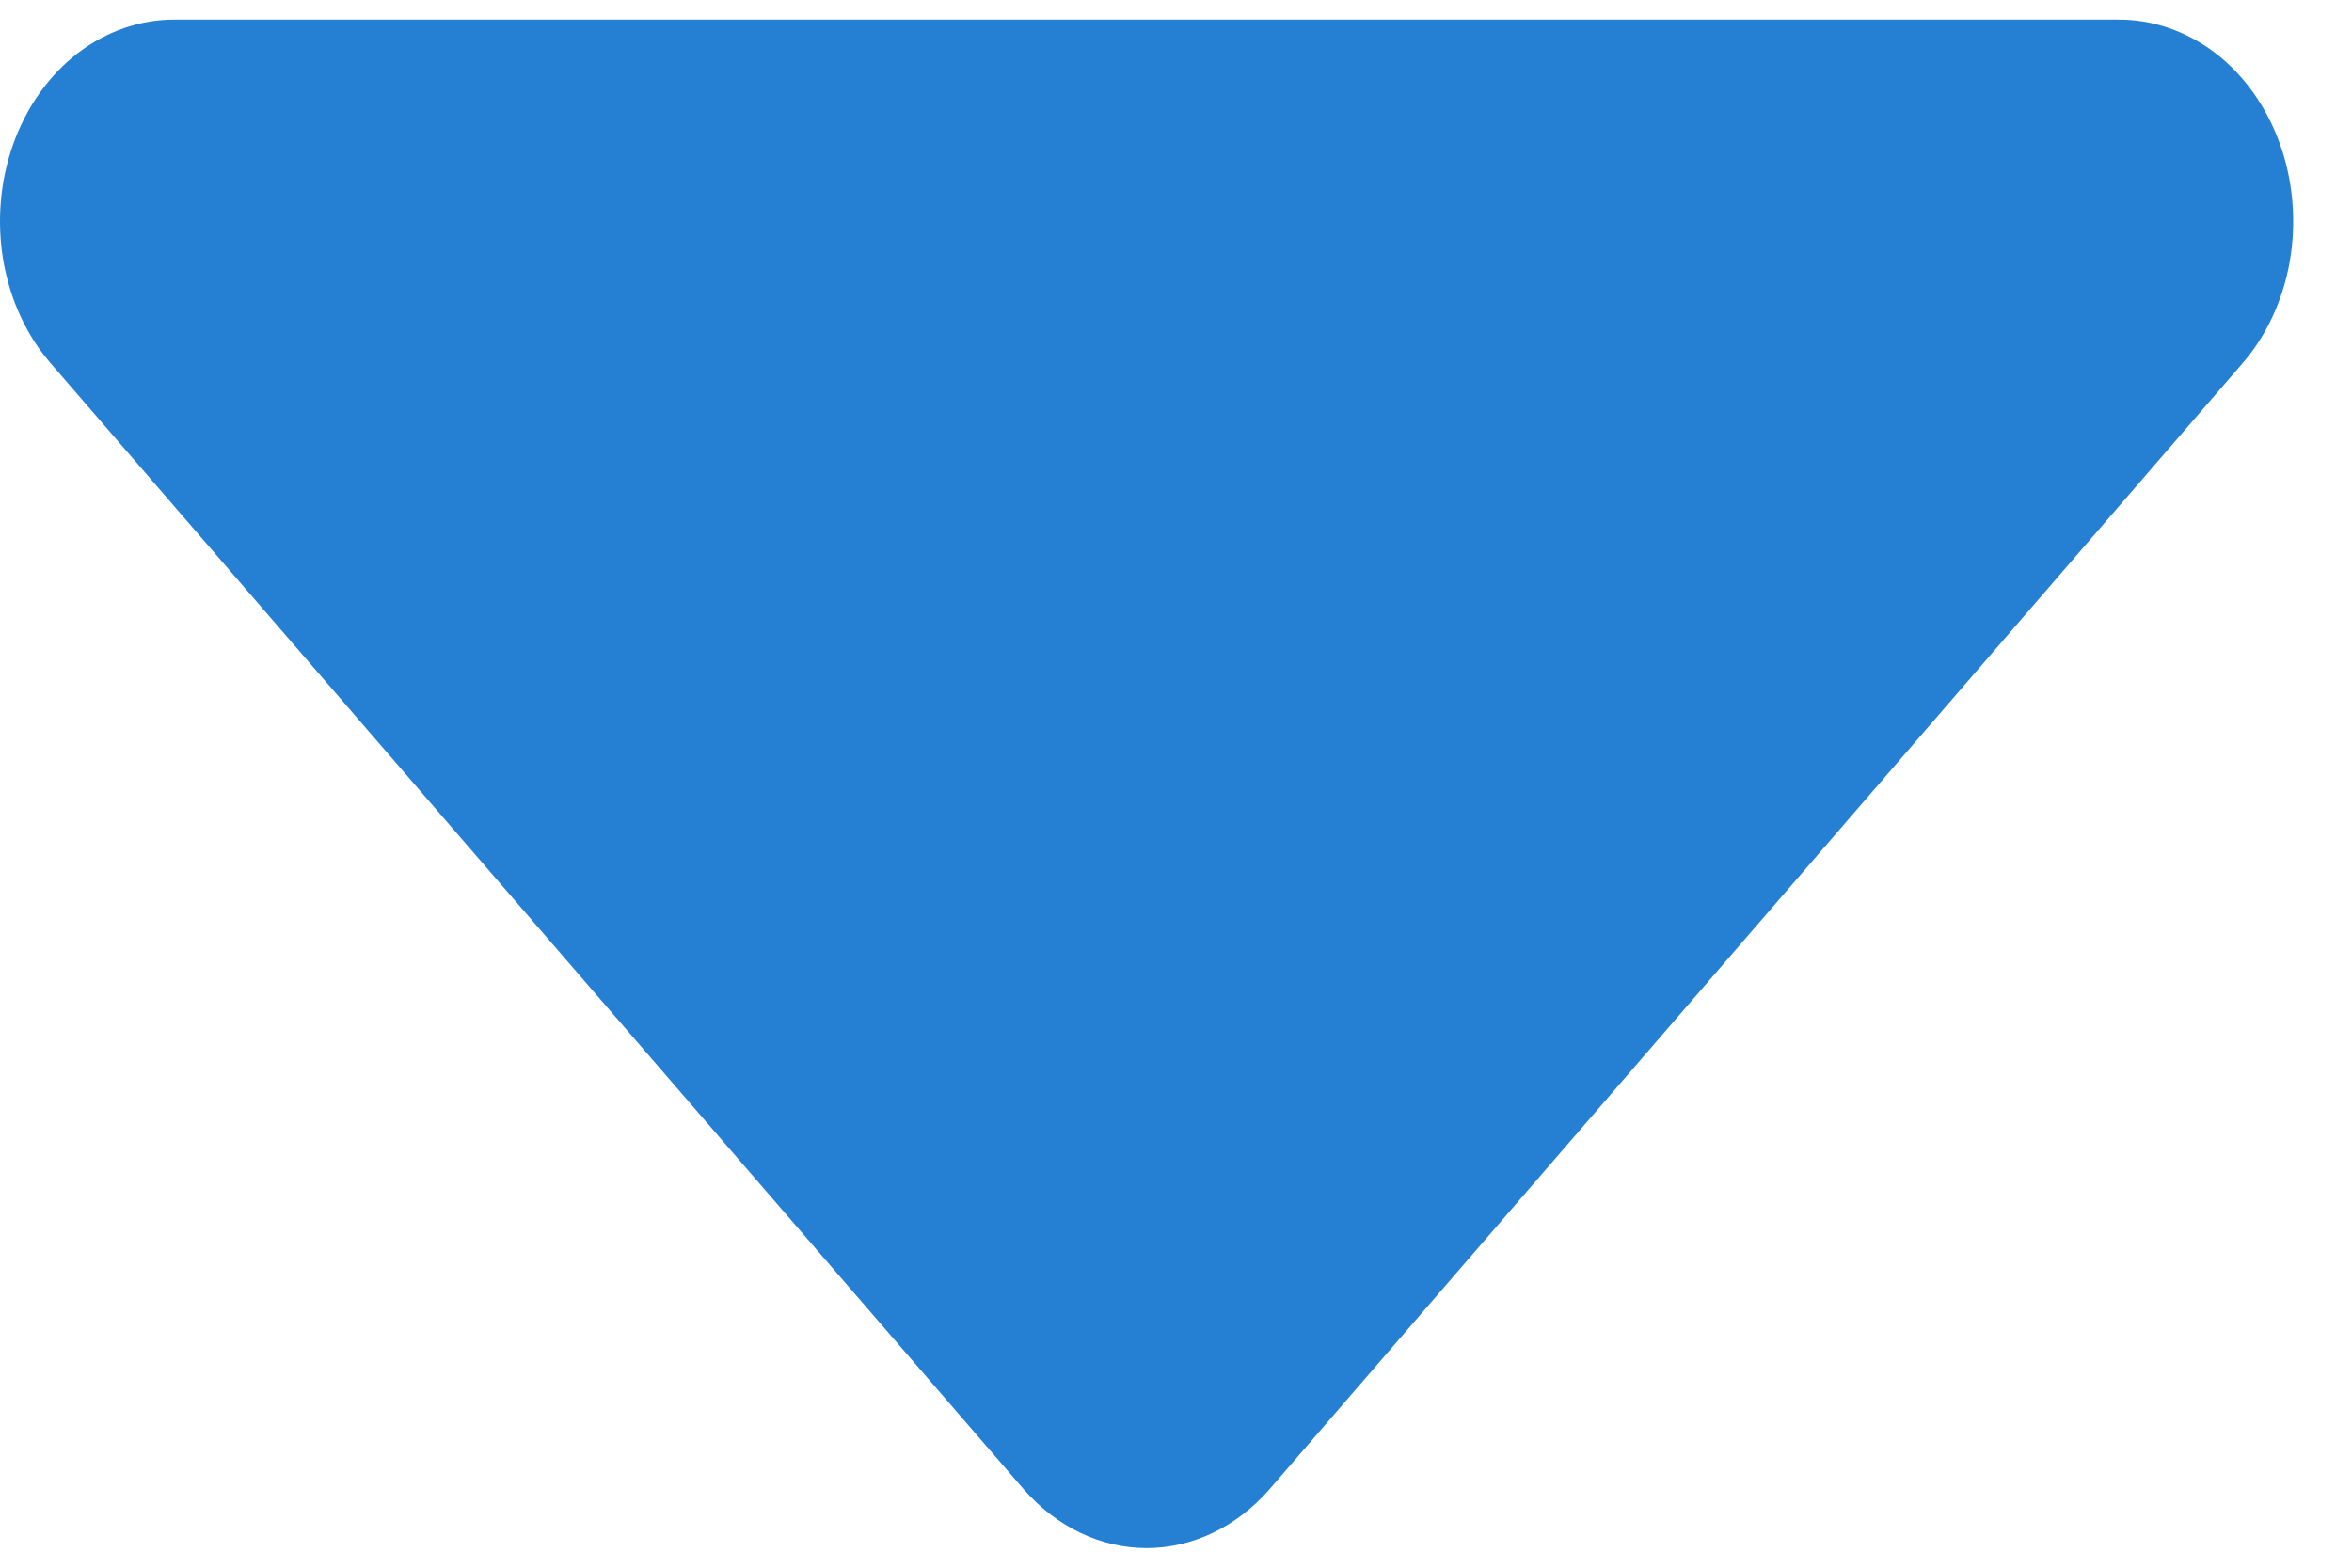 <svg width="12" height="8" viewBox="0 0 12 8" fill="none" xmlns="http://www.w3.org/2000/svg">
<path d="M10.807 0.1L0.893 0.1C0.716 0.099 0.544 0.159 0.397 0.271C0.25 0.384 0.135 0.546 0.068 0.734C0 0.923 -0.017 1.131 0.017 1.331C0.052 1.532 0.137 1.716 0.263 1.859L5.224 7.601C5.391 7.792 5.616 7.9 5.85 7.9C6.084 7.9 6.309 7.792 6.476 7.601L11.437 1.859C11.563 1.716 11.648 1.532 11.683 1.331C11.717 1.131 11.7 0.923 11.632 0.734C11.565 0.546 11.45 0.384 11.303 0.271C11.156 0.159 10.983 0.099 10.807 0.1Z" fill="#2580D3"/>
</svg>
